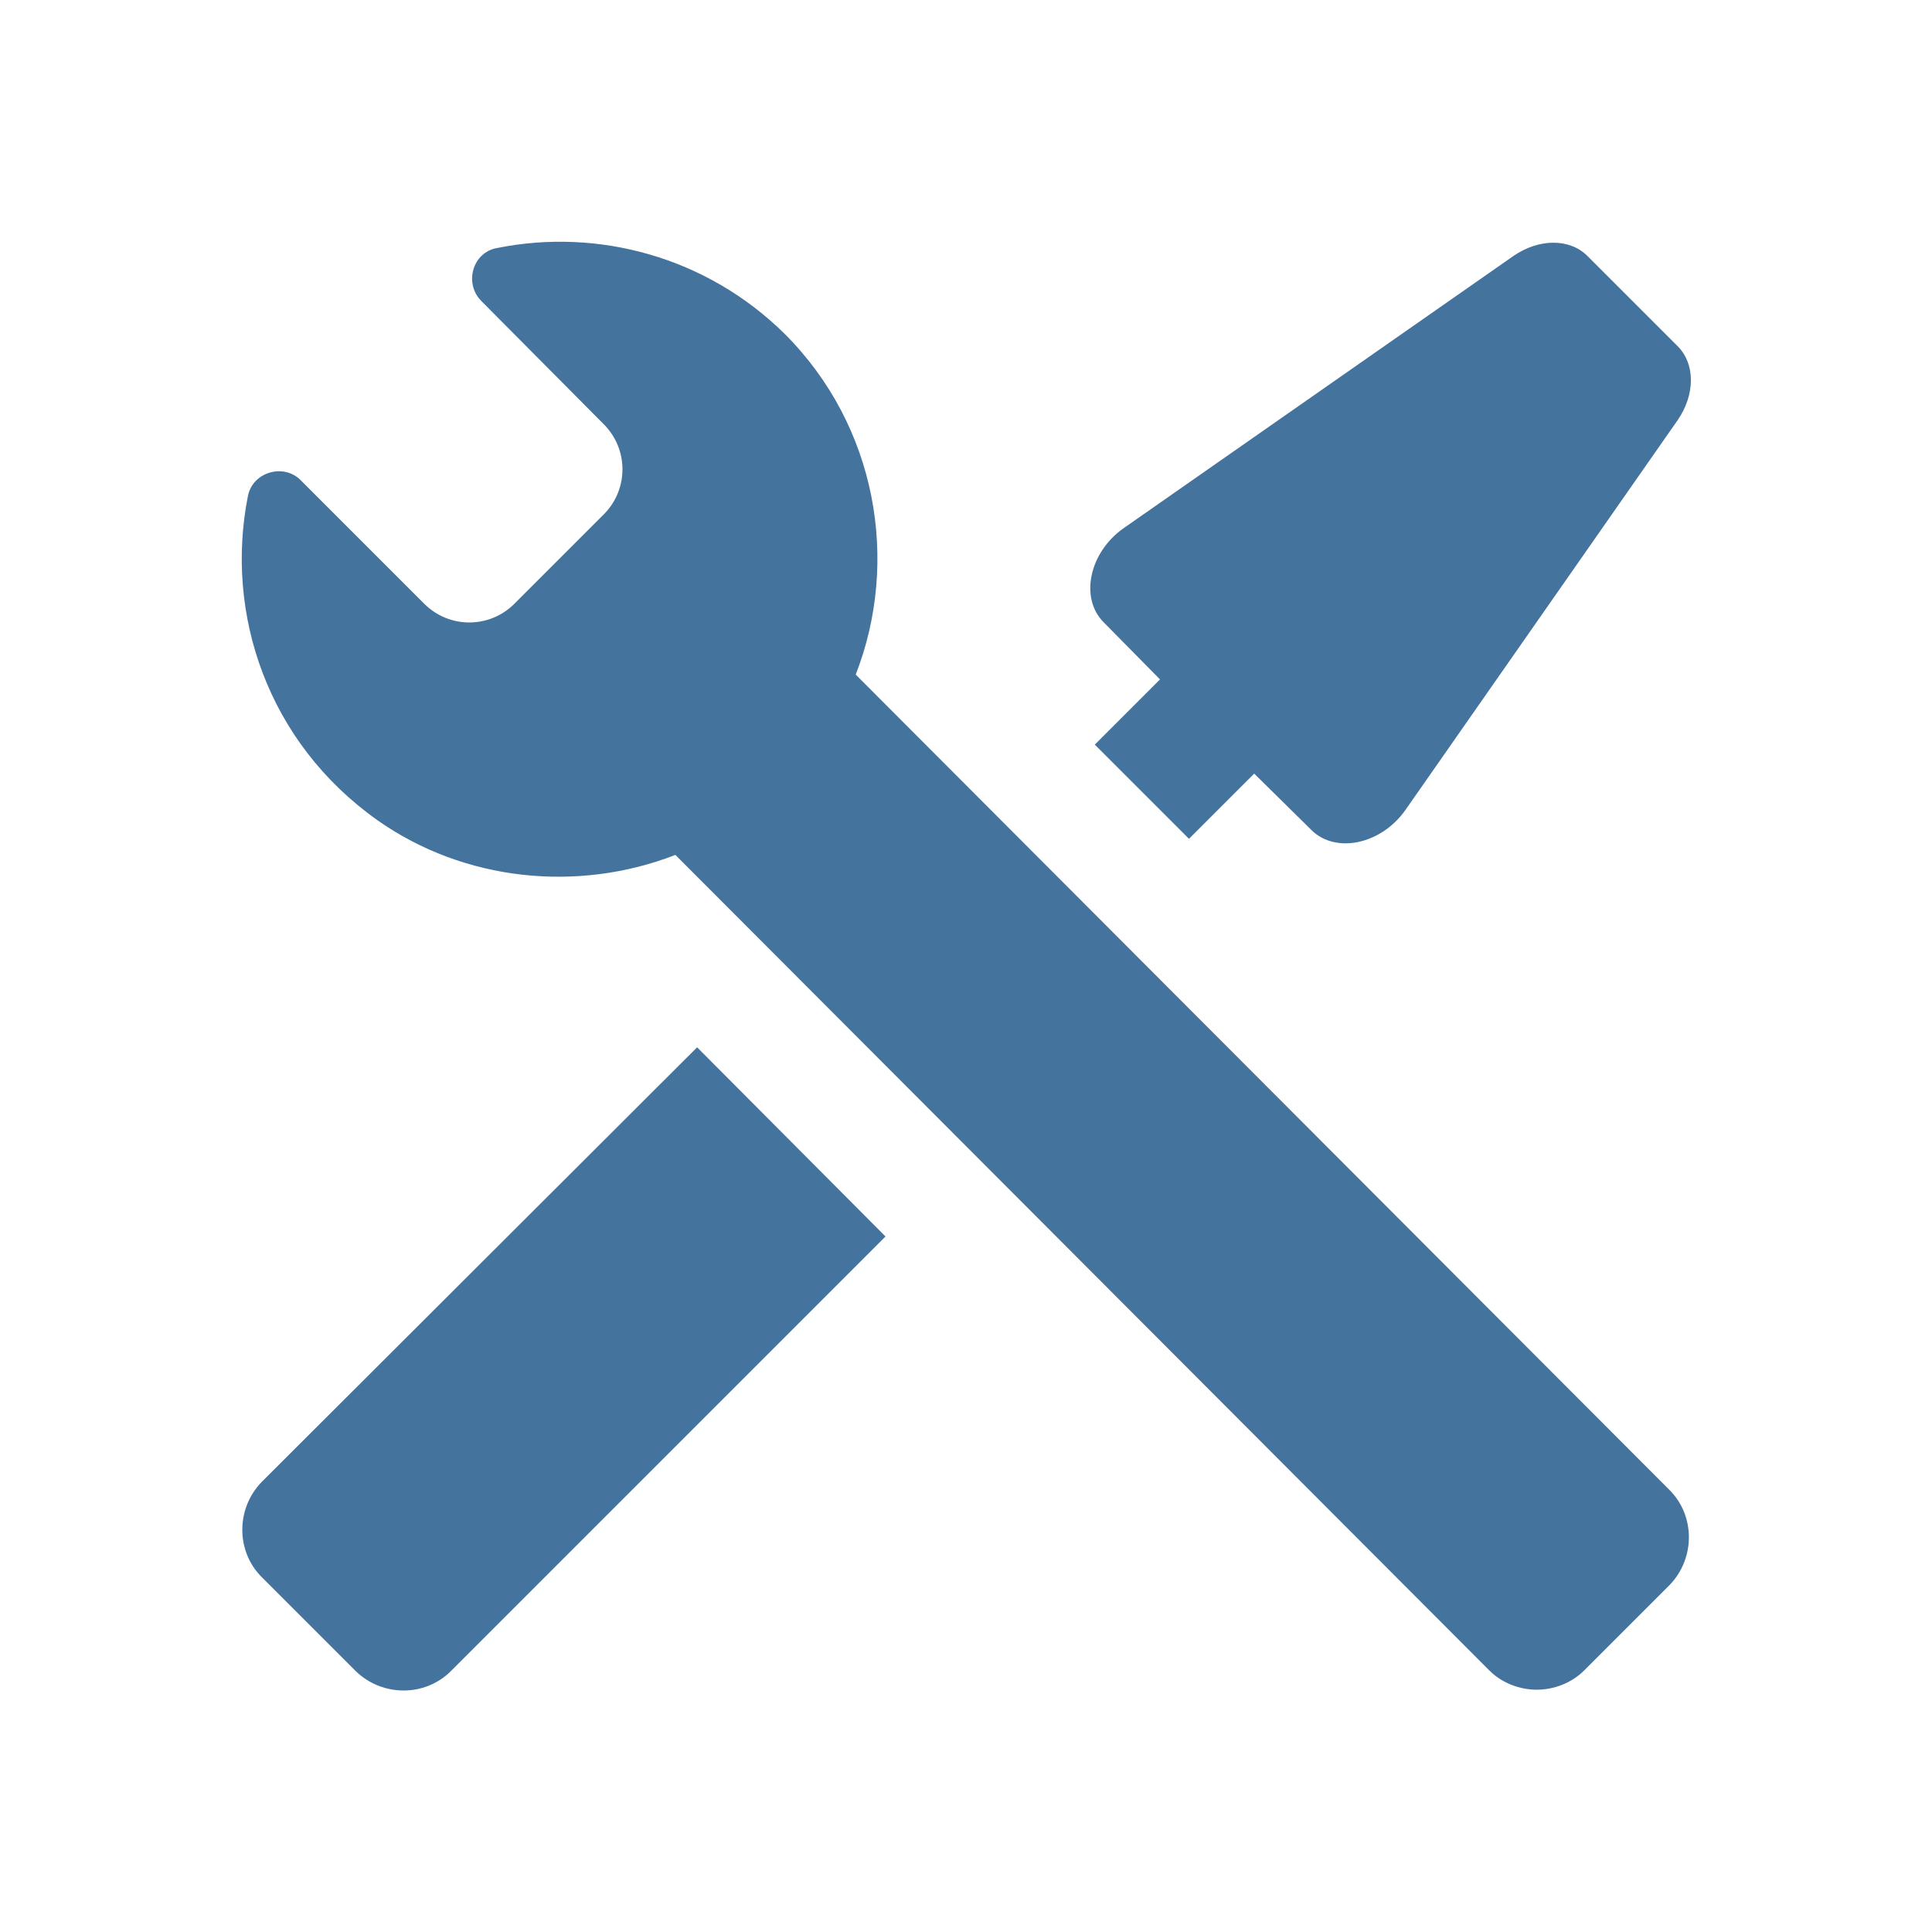 <svg viewBox="0 0 24 24" fill="#44739e" xmlns="http://www.w3.org/2000/svg"><title>hue:room-garage</title><desc>Source: https://github.com/arallsopp/hass-hue-icons</desc><path d="M20.84,4.3c0.22,0.22,0.22,0.6,0,0.92l-3.38,4.84c-0.3,0.43-0.87,0.55-1.17,0.25l-0.71-0.7l-0.81,0.81 L13.6,9.25l0.81-0.81l-0.7-0.71c-0.3-0.3-0.18-0.87,0.25-1.17l4.84-3.38c0.32-0.22,0.7-0.22,0.92,0L20.84,4.3z M8.66,13.01L11,15.36 l-5.4,5.4c-0.32,0.32-0.85,0.32-1.18,0l-1.17-1.17c-0.32-0.32-0.32-0.85,0-1.18L8.66,13.01z M20.74,18.51 c0.32,0.32,0.32,0.85,0,1.18l-1.06,1.06c-0.16,0.16-0.38,0.24-0.59,0.24c-0.21,0-0.43-0.08-0.59-0.24L8.39,10.62 c-1.21,0.47-2.62,0.33-3.7-0.43C3.32,9.22,2.79,7.62,3.08,6.16c0.06-0.3,0.45-0.41,0.66-0.19L5.27,7.5c0.31,0.31,0.81,0.31,1.12,0 L7.5,6.39c0.31-0.31,0.31-0.81,0-1.12L5.98,3.74c-0.22-0.22-0.11-0.61,0.2-0.66c1.25-0.25,2.6,0.11,3.57,1.07 c1.14,1.14,1.43,2.82,0.88,4.23L20.74,18.51z"/></svg>